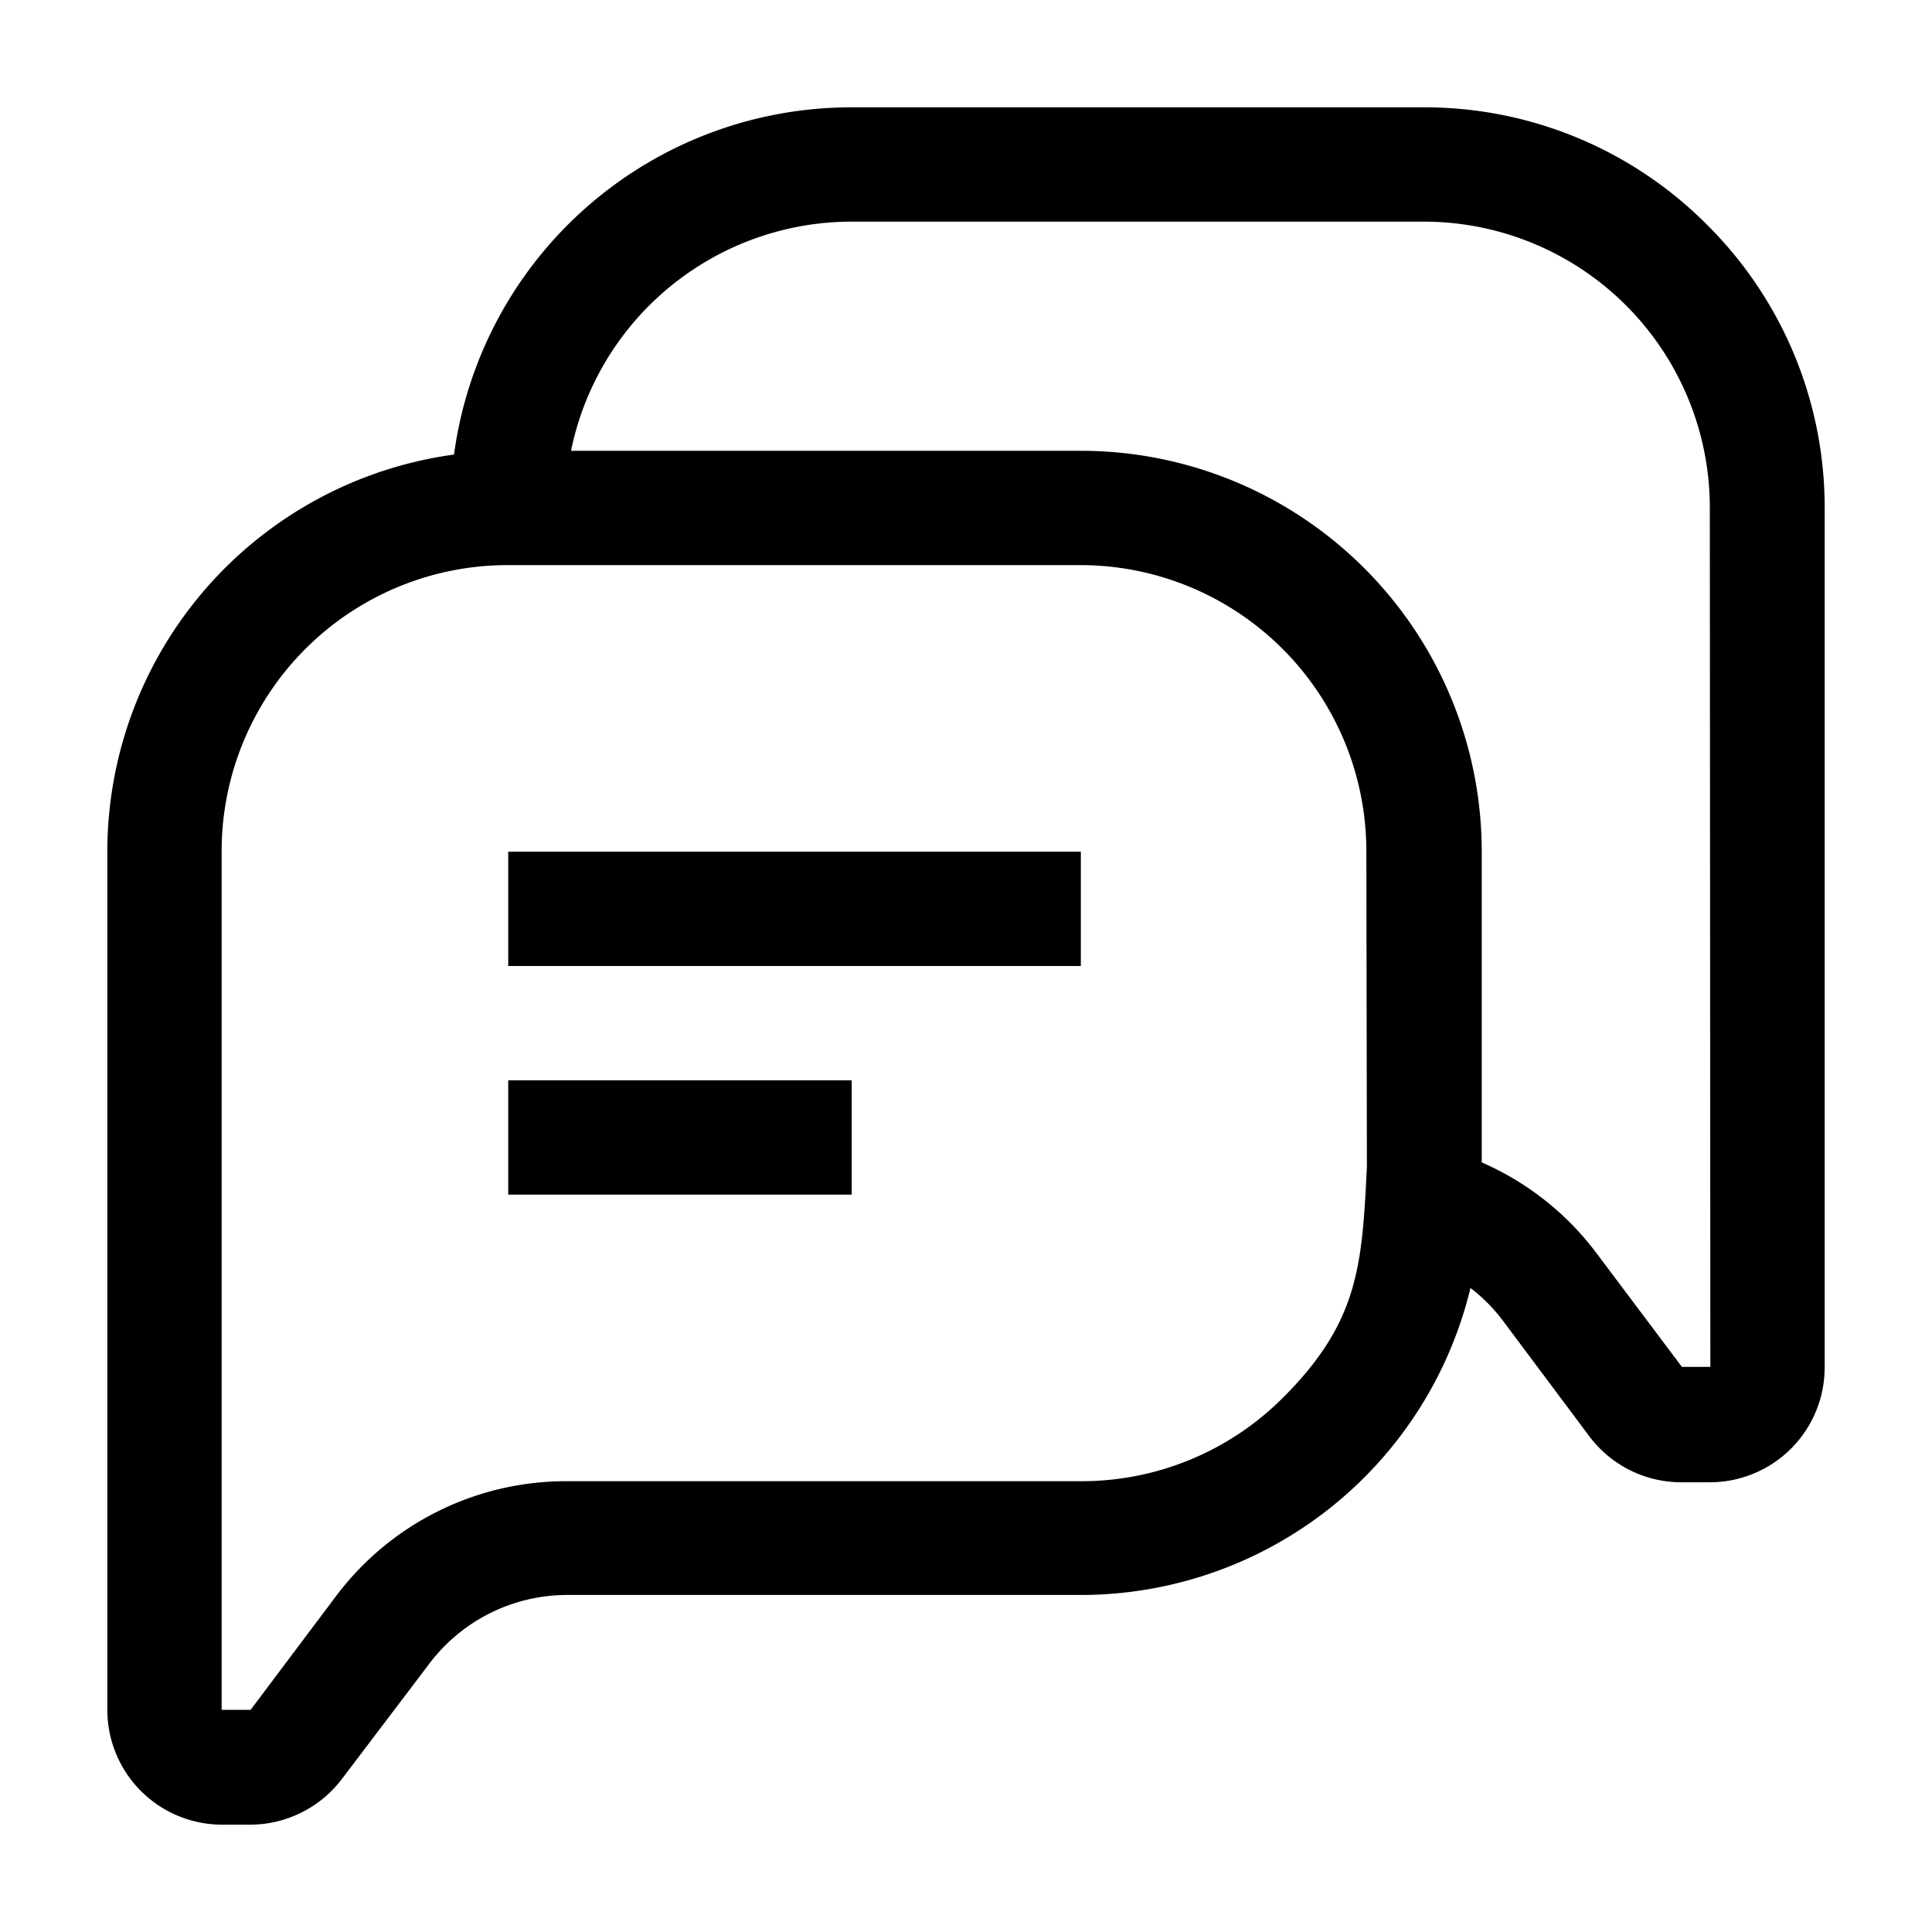 <svg id="Layer_1" height="512" viewBox="0 0 36 36" width="512" xmlns="http://www.w3.org/2000/svg" data-name="Layer 1"><path d="m31.81 4.19a7.42 7.42 0 0 0 -5.28-2.19h-10.67a7.47 7.47 0 0 0 -7.4 6.47 7.47 7.47 0 0 0 -6.46 7.4v16a2.14 2.14 0 0 0 2.13 2.13h.53a2.15 2.15 0 0 0 1.71-.85l1.63-2.15a3.22 3.22 0 0 1 2.56-1.28h9.6a7.47 7.47 0 0 0 7.24-5.72 3.14 3.14 0 0 1 .62.63l1.6 2.14a2.14 2.14 0 0 0 1.71.85h.53a2.14 2.14 0 0 0 2.14-2.15v-16a7.42 7.42 0 0 0 -2.19-5.28zm-6.34 17.55c-.09 1.84-.15 2.89-1.56 4.3a5.3 5.3 0 0 1 -3.77 1.56h-9.6a5.36 5.36 0 0 0 -4.27 2.13l-1.6 2.13h-.54v-16a5.33 5.33 0 0 1 5.33-5.33h10.67a5.33 5.33 0 0 1 5.33 5.33zm6.4 3.73h-.53l-1.6-2.13a5.33 5.33 0 0 0 -2.13-1.68v-5.79a7.47 7.47 0 0 0 -7.48-7.47h-9.49a5.34 5.34 0 0 1 5.23-4.27h10.66a5.33 5.33 0 0 1 5.33 5.33z"/><path d="m9.47 20.13h6.4v2.13h-6.4z"/><path d="m9.47 15.87h10.67v2.13h-10.67z"/></svg>